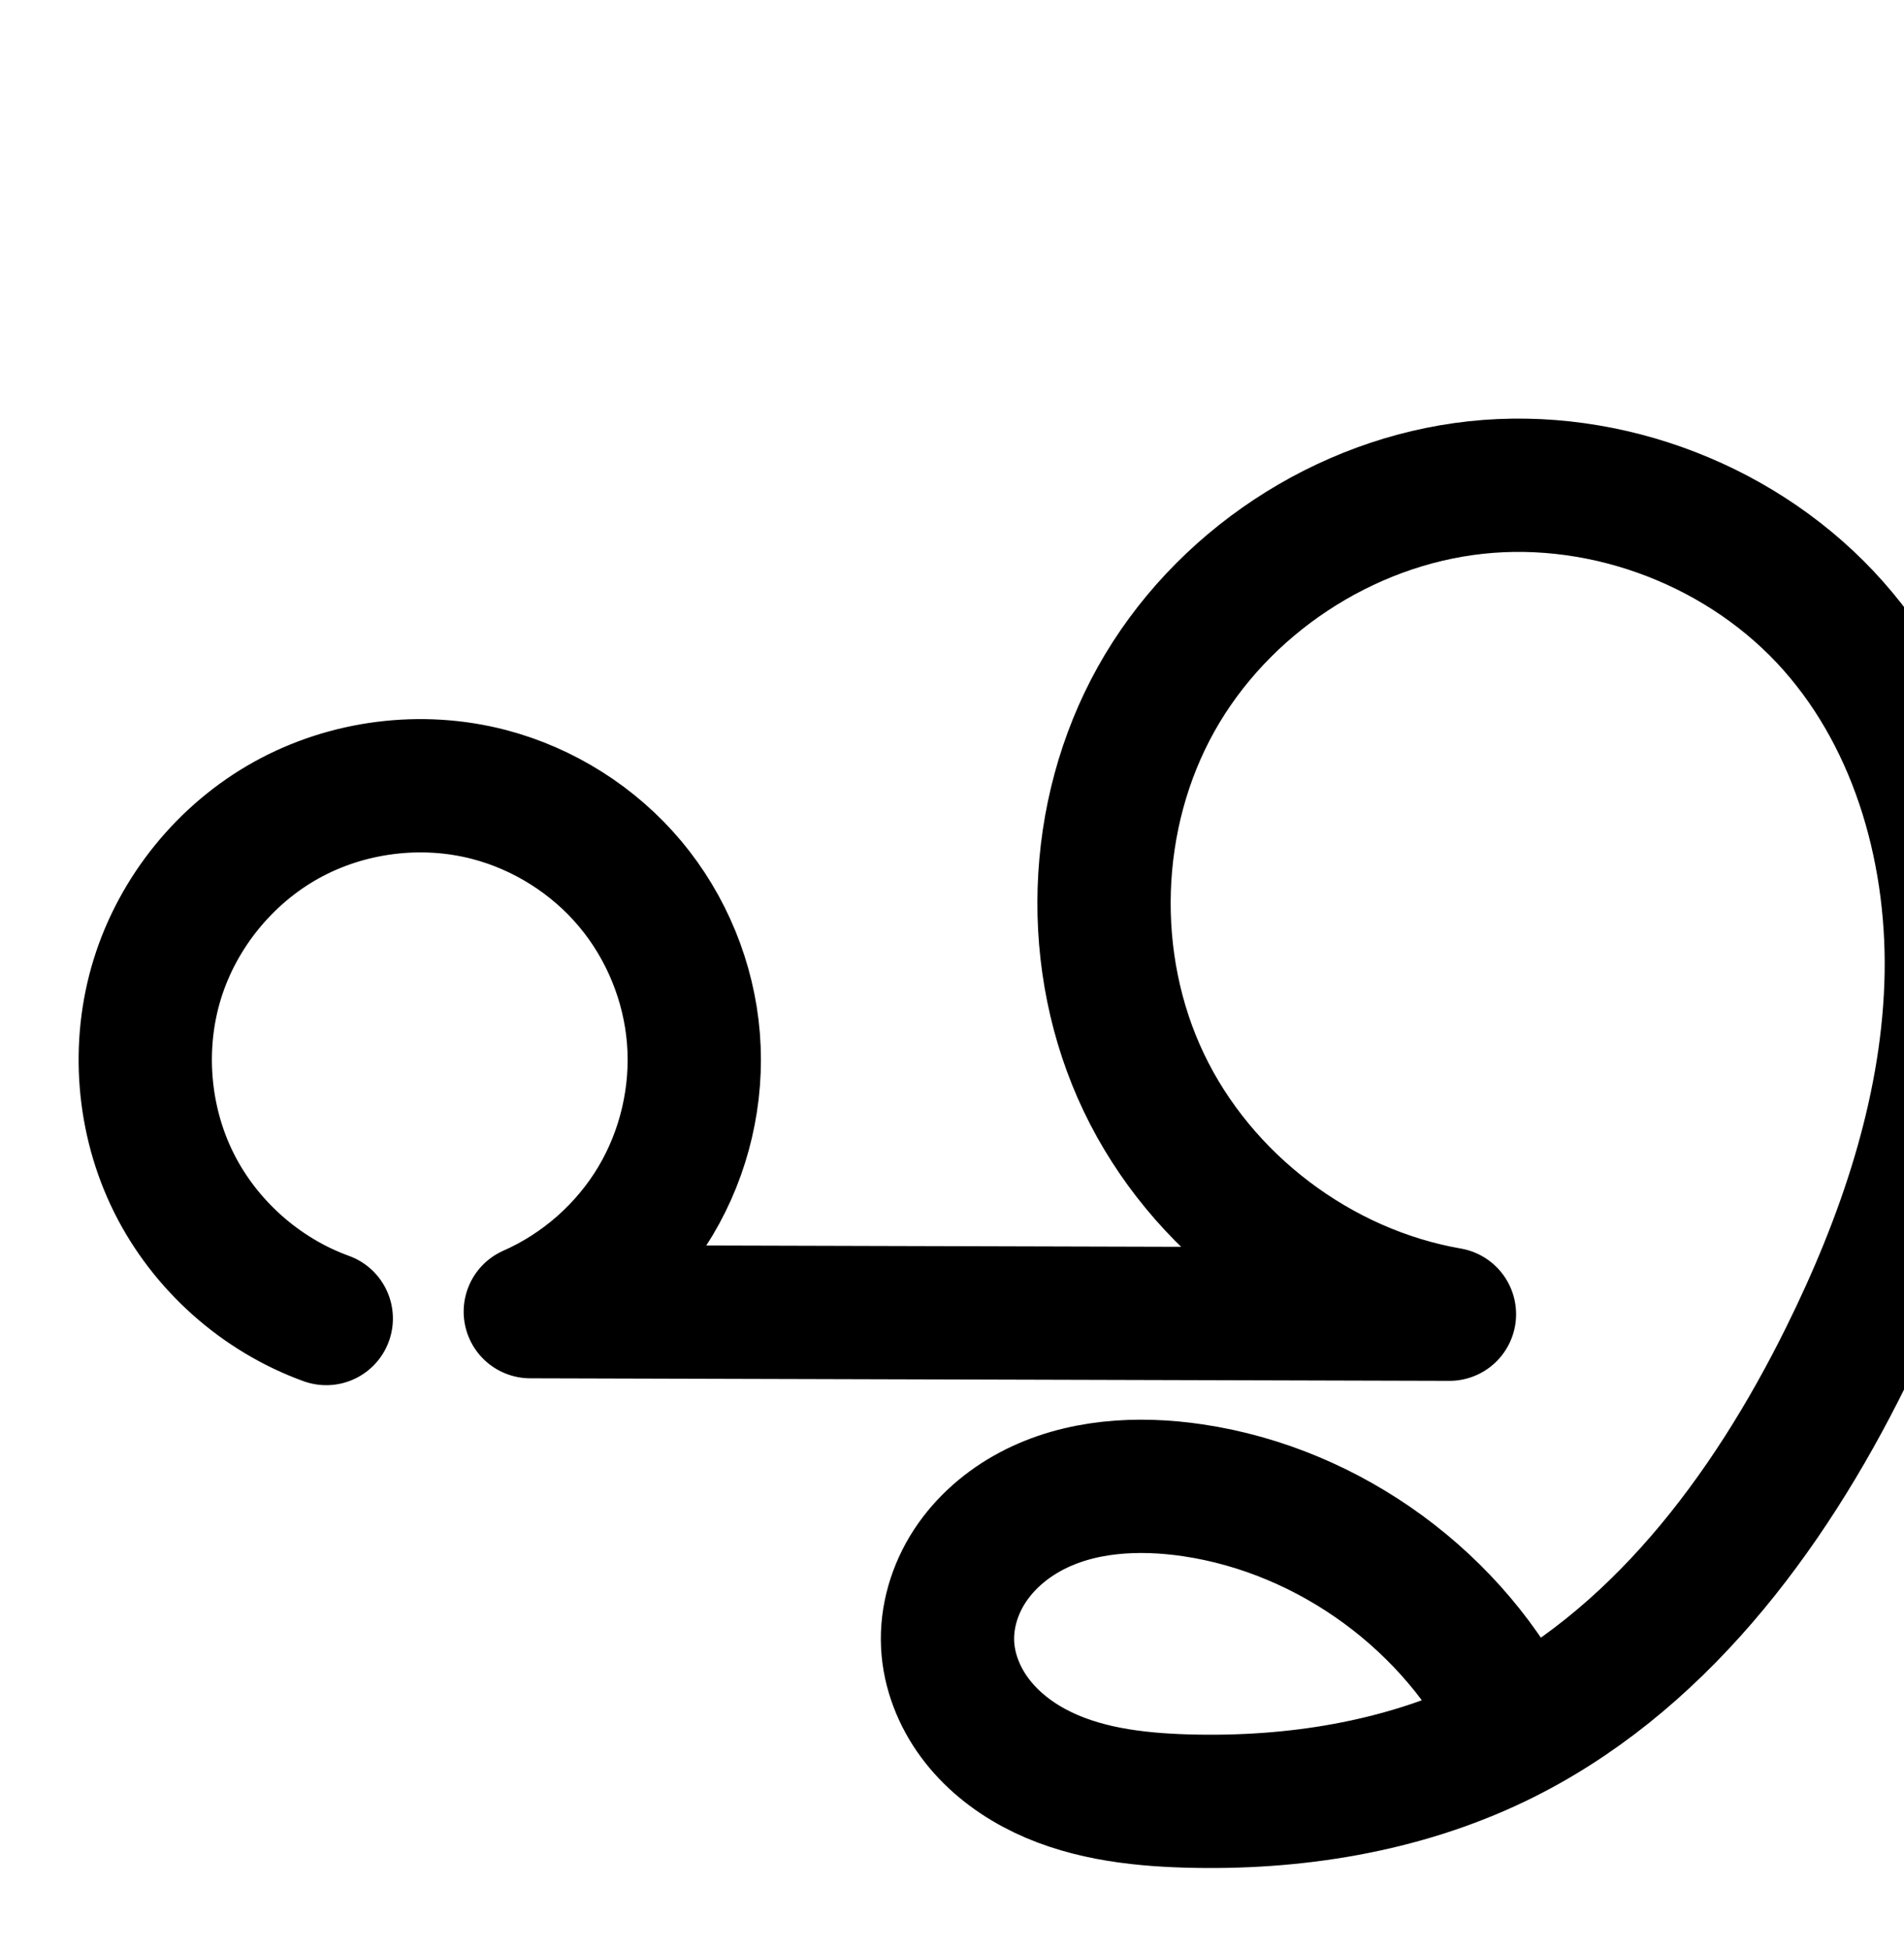 <?xml version="1.0" encoding="UTF-8" standalone="no"?>
<!-- Created with Inkscape (http://www.inkscape.org/) -->

<svg
   xmlns:dc="http://purl.org/dc/elements/1.1/"
   xmlns:cc="http://creativecommons.org/ns#"
   xmlns:rdf="http://www.w3.org/1999/02/22-rdf-syntax-ns#"
   xmlns:svg="http://www.w3.org/2000/svg"
   xmlns="http://www.w3.org/2000/svg"
   xmlns:sodipodi="http://sodipodi.sourceforge.net/DTD/sodipodi-0.dtd"
   xmlns:inkscape="http://www.inkscape.org/namespaces/inkscape"
   width="2000"
   height="2048"
   id="svg2992"
   version="1.1"
   inkscape:version="0.91 r13725"
   sodipodi:docname="ഹൃ.svg">
  <defs
     id="defs5498">
    <inkscape:path-effect
       is_visible="true"
       id="path-effect4148"
       effect="spiro" />
    <inkscape:path-effect
       is_visible="true"
       id="path-effect4141-5"
       effect="spiro" />
    <inkscape:path-effect
       is_visible="true"
       id="path-effect4141-5-7"
       effect="spiro" />
    <inkscape:path-effect
       is_visible="true"
       id="path-effect4141-5-7-6"
       effect="spiro" />
    <inkscape:path-effect
       effect="spiro"
       id="path-effect4141-5-7-6-3"
       is_visible="true" />
    <inkscape:path-effect
       effect="spiro"
       id="path-effect4141-5-7-6-3-6"
       is_visible="true" />
  </defs>
  <sodipodi:namedview
     inkscape:window-height="851"
     inkscape:window-width="1600"
     inkscape:pageshadow="2"
     inkscape:pageopacity="0.0"
     borderopacity="1.0"
     bordercolor="#666666"
     pagecolor="#ffffff"
     id="base"
     showgrid="true"
     showguides="true"
     inkscape:guide-bbox="true"
     inkscape:zoom="0.32102648"
     inkscape:cx="632.2469"
     inkscape:cy="-40.678412"
     inkscape:window-x="1599"
     inkscape:window-y="-1"
     inkscape:current-layer="layer1-4"
     inkscape:window-maximized="1">
    <sodipodi:guide
       orientation="horizontal"
       position="0,600"
       id="guide5596" />
    <inkscape:grid
       type="xygrid"
       id="grid3769"
       empspacing="3"
       visible="true"
       enabled="true"
       snapvisiblegridlinesonly="true"
       spacingx="4px"
       units="px"
       dotted="true"
       spacingy="4px" />
    <sodipodi:guide
       orientation="0,1"
       position="-1040,1600"
       id="guide2985" />
  </sodipodi:namedview>
  <g
     inkscape:label="Layer 1"
     inkscape:groupmode="layer"
     id="layer1"
     transform="translate(0,1048)">
    <g
       id="layer1-4"
       inkscape:label="Layer 1"
       transform="translate(47.944,-457.967)">
      <path
         style="fill:none;fill-rule:evenodd;stroke:#000000;stroke-width:140;stroke-linecap:round;stroke-linejoin:round;stroke-miterlimit:4;stroke-dasharray:none;stroke-opacity:1"
         d="M 294.766,794.771 C 225.815,769.832 167.185,717.54 134.554,651.879 101.922,586.217 95.647,507.907 117.406,437.887 c 21.759,-70.02 71.314,-130.981 135.414,-166.582 64.1,-35.601 142.041,-45.453 212.983,-26.92 57.484,15.017 110.05,48.301 148.207,93.843 38.157,45.541 61.723,103.123 66.443,162.349 4.72,59.226 -9.428,119.813 -39.89,170.823 -30.462,51.01 -77.093,92.2 -131.473,116.132 l 965.489,2.689 C 1337.113,766.417 1213.611,672.801 1153.55,546.88 c -60.06,-125.921 -55.089,-280.815 12.922,-402.625 68.011,-121.811 197.262,-207.314 335.971,-222.255 138.709,-14.941 283.204,41.076 375.596,145.609 89.961,101.782 128.278,242.395 123.313,378.145 -4.965,135.75 -50.06,267.375 -110.291,389.133 -82.131,166.031 -199.932,323.31 -366.837,403.649 -100.544,48.396 -214,66.189 -325.538,62.969 -55.115,-1.591 -111.595,-8.622 -160.2,-34.655 -24.303,-13.017 -46.287,-30.762 -62.657,-52.944 -16.37,-22.183 -26.954,-48.907 -28.366,-76.44 -1.489,-29.04 7.309,-58.251 23.186,-82.612 15.877,-24.361 38.611,-43.942 64.285,-57.596 51.347,-27.307 112.558,-30.61 170.089,-22.1 144.626,21.393 276.046,117.83 339.84,249.378"
         id="path4139-0-3-5"
         inkscape:path-effect="#path-effect4141-5-7-6-3"
         inkscape:original-d="m 294.7659,794.77148 c 0,0 -19.90001,-571.64502 171.03653,-550.38606 180.50773,20.09781 43.28725,543.14716 43.28725,543.14716 l 965.48852,2.6887 c 0,0 135.9024,-789.82894276 403.4611,-722.613178 248.0875,62.324208 103.2147,527.910138 13.0221,767.277988 -64.1063,170.13581 -208.3487,314.55861 -366.8374,403.64931 -96.3454,54.1583 -217.0807,84.2434 -325.538,62.9694 -98.142,-19.2507 -252.03026,-64.0307 -251.22294,-164.0396 0.81915,-101.475 156.14464,-165.89627 257.55944,-162.3074 140.4193,4.96917 339.8399,249.3777 339.8399,249.3777"
         inkscape:connector-curvature="0"
         sodipodi:nodetypes="caccaaaaaac" />
      <path
         style="color:#000000;font-style:normal;font-variant:normal;font-weight:normal;font-stretch:normal;font-size:medium;line-height:normal;font-family:sans-serif;text-indent:0;text-align:start;text-decoration:none;text-decoration-line:none;text-decoration-style:solid;text-decoration-color:#000000;letter-spacing:normal;word-spacing:normal;text-transform:none;direction:ltr;block-progression:tb;writing-mode:lr-tb;baseline-shift:baseline;text-anchor:start;white-space:normal;clip-rule:nonzero;display:inline;overflow:visible;visibility:visible;opacity:1;isolation:auto;mix-blend-mode:normal;color-interpolation:sRGB;color-interpolation-filters:linearRGB;solid-color:#000000;solid-opacity:1;fill:#000000;fill-opacity:1;fill-rule:evenodd;stroke:none;stroke-width:140;stroke-linecap:round;stroke-linejoin:round;stroke-miterlimit:4;stroke-dasharray:none;stroke-dashoffset:0;stroke-opacity:1;color-rendering:auto;image-rendering:auto;shape-rendering:auto;text-rendering:auto;enable-background:accumulate"
         d="m 1632.17,1495.916 c -20.263,-0.314 -40.601,0.599 -60.898,2.785 -162.378,17.491 -309.977,115.132 -389.594,257.728 -79.617,142.596 -85.293,319.478 -14.984,466.887 25.491,53.443 60.376,101.461 102.037,142.42 l -498.457,-1.389 c 2.293,-3.547 4.543,-7.125 6.713,-10.758 38.08,-63.767 55.469,-138.236 49.568,-212.273 -5.901,-74.037 -34.865,-144.814 -82.564,-201.744 -47.699,-56.931 -112.31,-97.841 -184.17,-116.613 -88.942,-23.235 -184.3,-11.184 -264.664,33.451 -80.364,44.635 -140.993,119.218 -168.273,207.004 -27.28,87.786 -19.603,183.596 21.309,265.918 40.911,82.322 112.642,146.298 199.088,177.566 a 70.007,70.007 0 1 0 47.619,-131.652 c -51.455,-18.611 -96.984,-59.22 -121.336,-108.221 -24.352,-49 -29.224,-109.812 -12.986,-162.065 16.238,-52.253 54.72,-99.592 102.555,-126.16 47.835,-26.568 108.362,-34.219 161.303,-20.389 43.109,11.262 83.63,36.92 112.244,71.072 28.614,34.152 46.781,78.539 50.32,122.953 3.54,44.414 -7.367,91.12 -30.211,129.373 -22.844,38.254 -58.79,70.006 -99.57,87.953 a 70.007,70.007 0 0 0 28.002,134.068 l 965.488,2.689 a 70.007,70.007 0 0 0 12.139,-138.973 c -114.008,-19.743 -219.979,-100.07 -269.791,-204.504 -49.812,-104.434 -45.546,-237.34 10.859,-338.365 56.406,-101.025 167.31,-174.392 282.35,-186.783 115.039,-12.392 239.024,35.674 315.65,122.369 75.307,85.203 110.228,208.389 105.809,329.228 -4.46,121.93 -45.583,244.421 -103.08,360.654 -63.847,129.069 -149.007,248.273 -257.861,325.998 -81.249,-119.375 -211.141,-202.628 -355.191,-223.936 -67.234,-9.945 -143.556,-7.494 -213.199,29.543 -35.045,18.637 -66.863,45.585 -90.061,81.178 a 70.007,70.007 0 0 0 -0.002,0 c -23.395,35.895 -36.783,78.897 -34.449,124.416 2.209,43.088 18.19,82.225 41.951,114.422 23.559,31.924 53.775,55.861 85.93,73.084 63.877,34.213 131.548,41.197 191.23,42.92 120.342,3.474 244.873,-15.452 357.918,-69.865 187.478,-90.241 313.084,-261.559 399.221,-435.686 62.963,-127.282 112.029,-268.044 117.5,-417.613 5.511,-150.66 -36.201,-308.698 -140.816,-427.06 -94.638,-107.074 -232.8,-169.435 -374.643,-171.635 z m -396.435,1191.623 c 11.564,0.331 23.412,1.397 35.369,3.166 97.661,14.446 190.552,71.768 250.6,151.303 -76.158,27.423 -160.288,38.262 -244.674,35.826 -50.548,-1.459 -95.834,-8.537 -129.168,-26.391 -16.45,-8.811 -30.203,-20.362 -39.385,-32.803 -8.98,-12.168 -14.167,-26.481 -14.781,-38.459 -0.644,-12.561 3.562,-27.98 11.922,-40.807 8.557,-13.129 22.206,-25.344 38.508,-34.014 24.788,-13.182 56.917,-18.814 91.609,-17.822 z"
         id="path4139-0-3-5-8"
         inkscape:connector-curvature="0" />
    </g>
  </g>
</svg>
